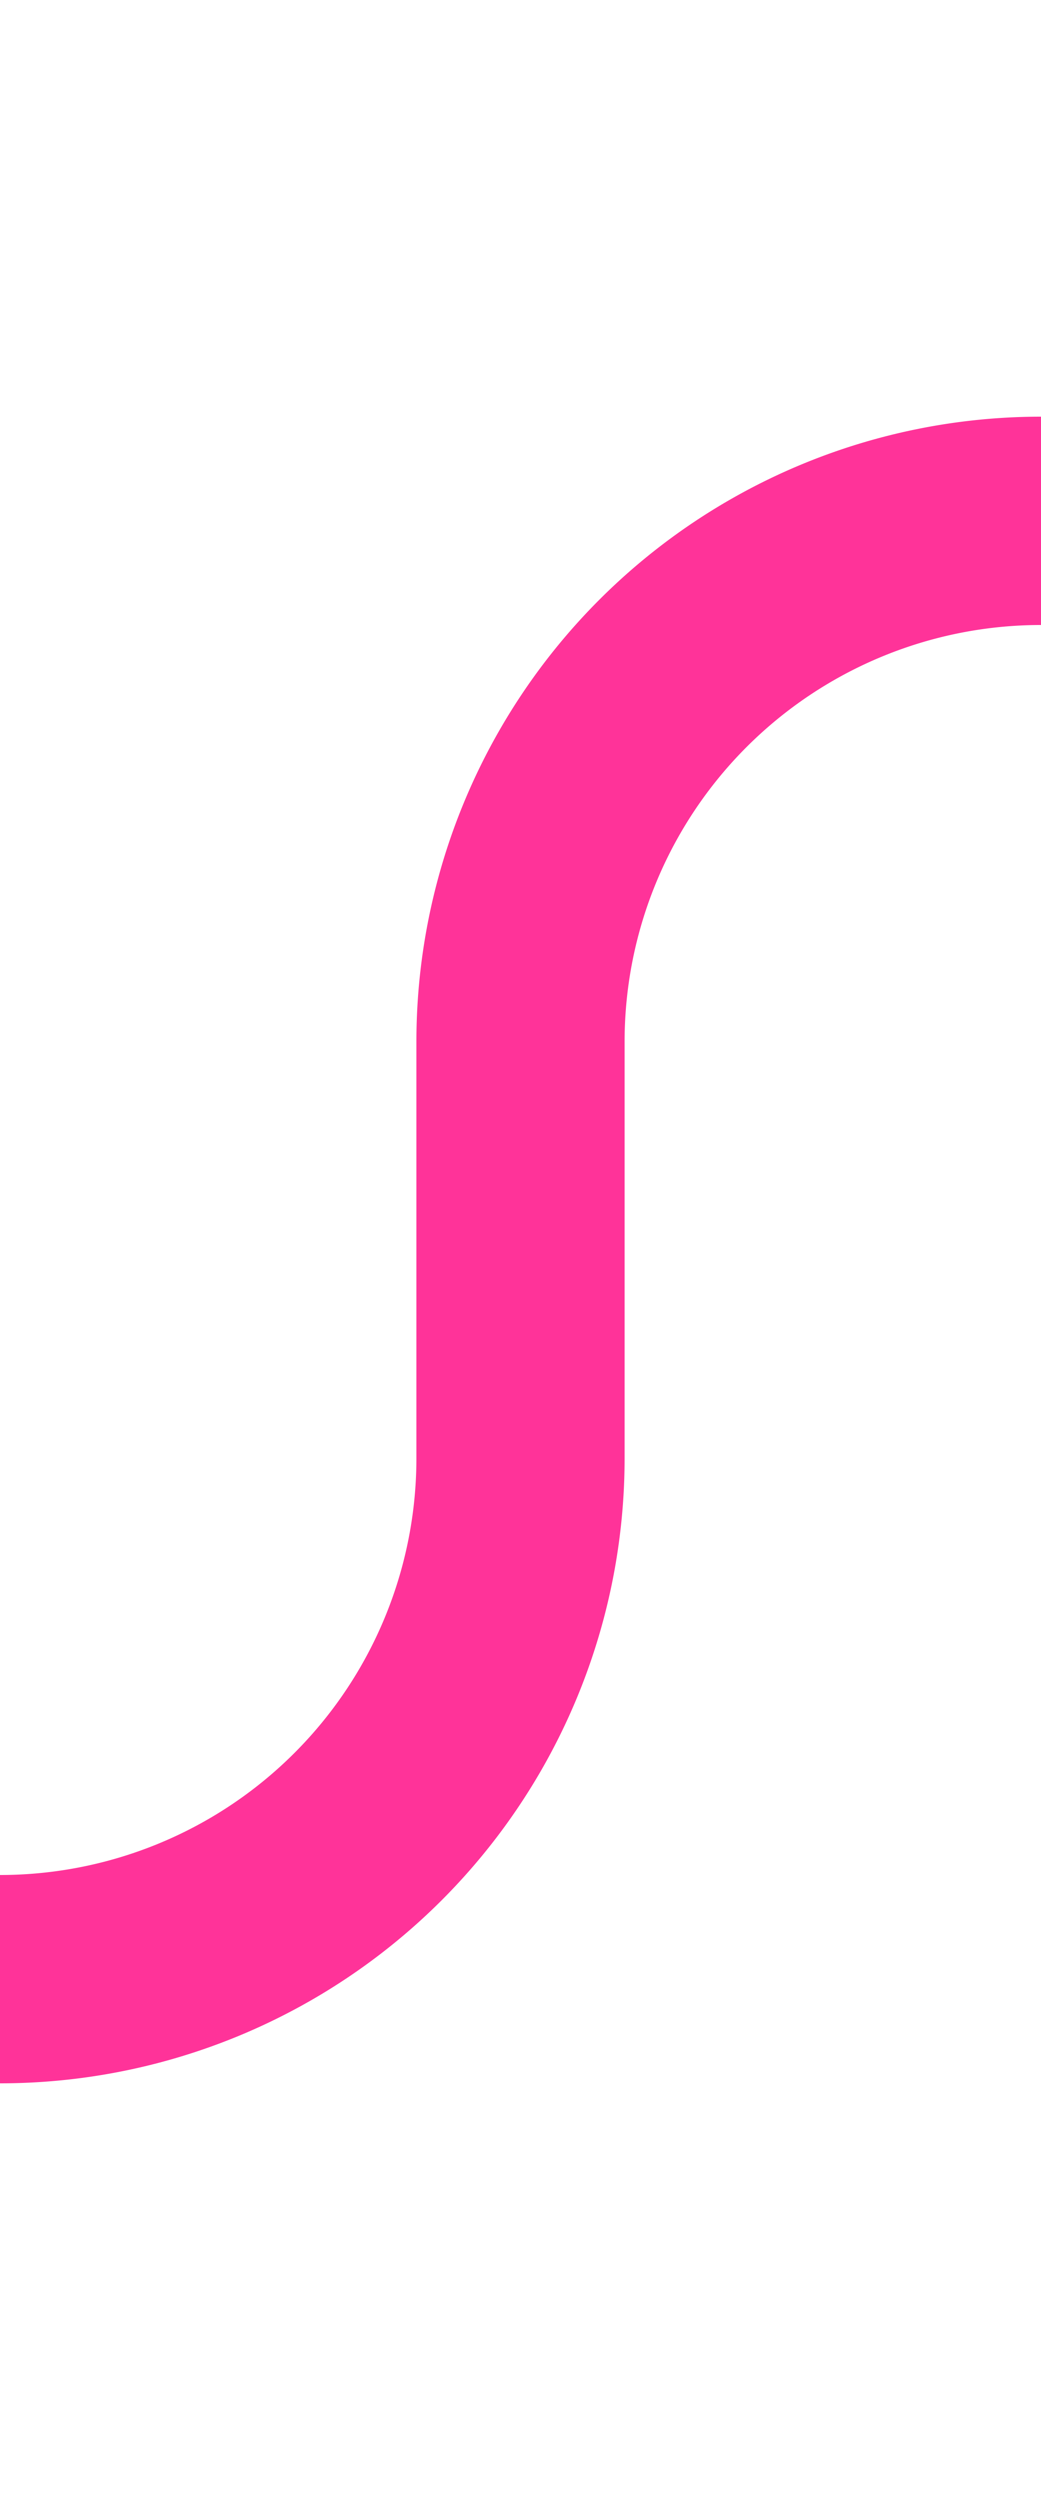 ﻿<?xml version="1.0" encoding="utf-8"?>
<svg version="1.1" xmlns:xlink="http://www.w3.org/1999/xlink" width="10px" height="24px" preserveAspectRatio="xMidYMin meet" viewBox="596 321  8 24" xmlns="http://www.w3.org/2000/svg">
  <path d="M 457 329  L 457 335  A 5 5 0 0 0 462 340 L 595 340  A 5 5 0 0 0 600 335 L 600 331  A 5 5 0 0 1 605 326 L 617 326  " stroke-width="2" stroke="#ff3399" fill="none" />
</svg>